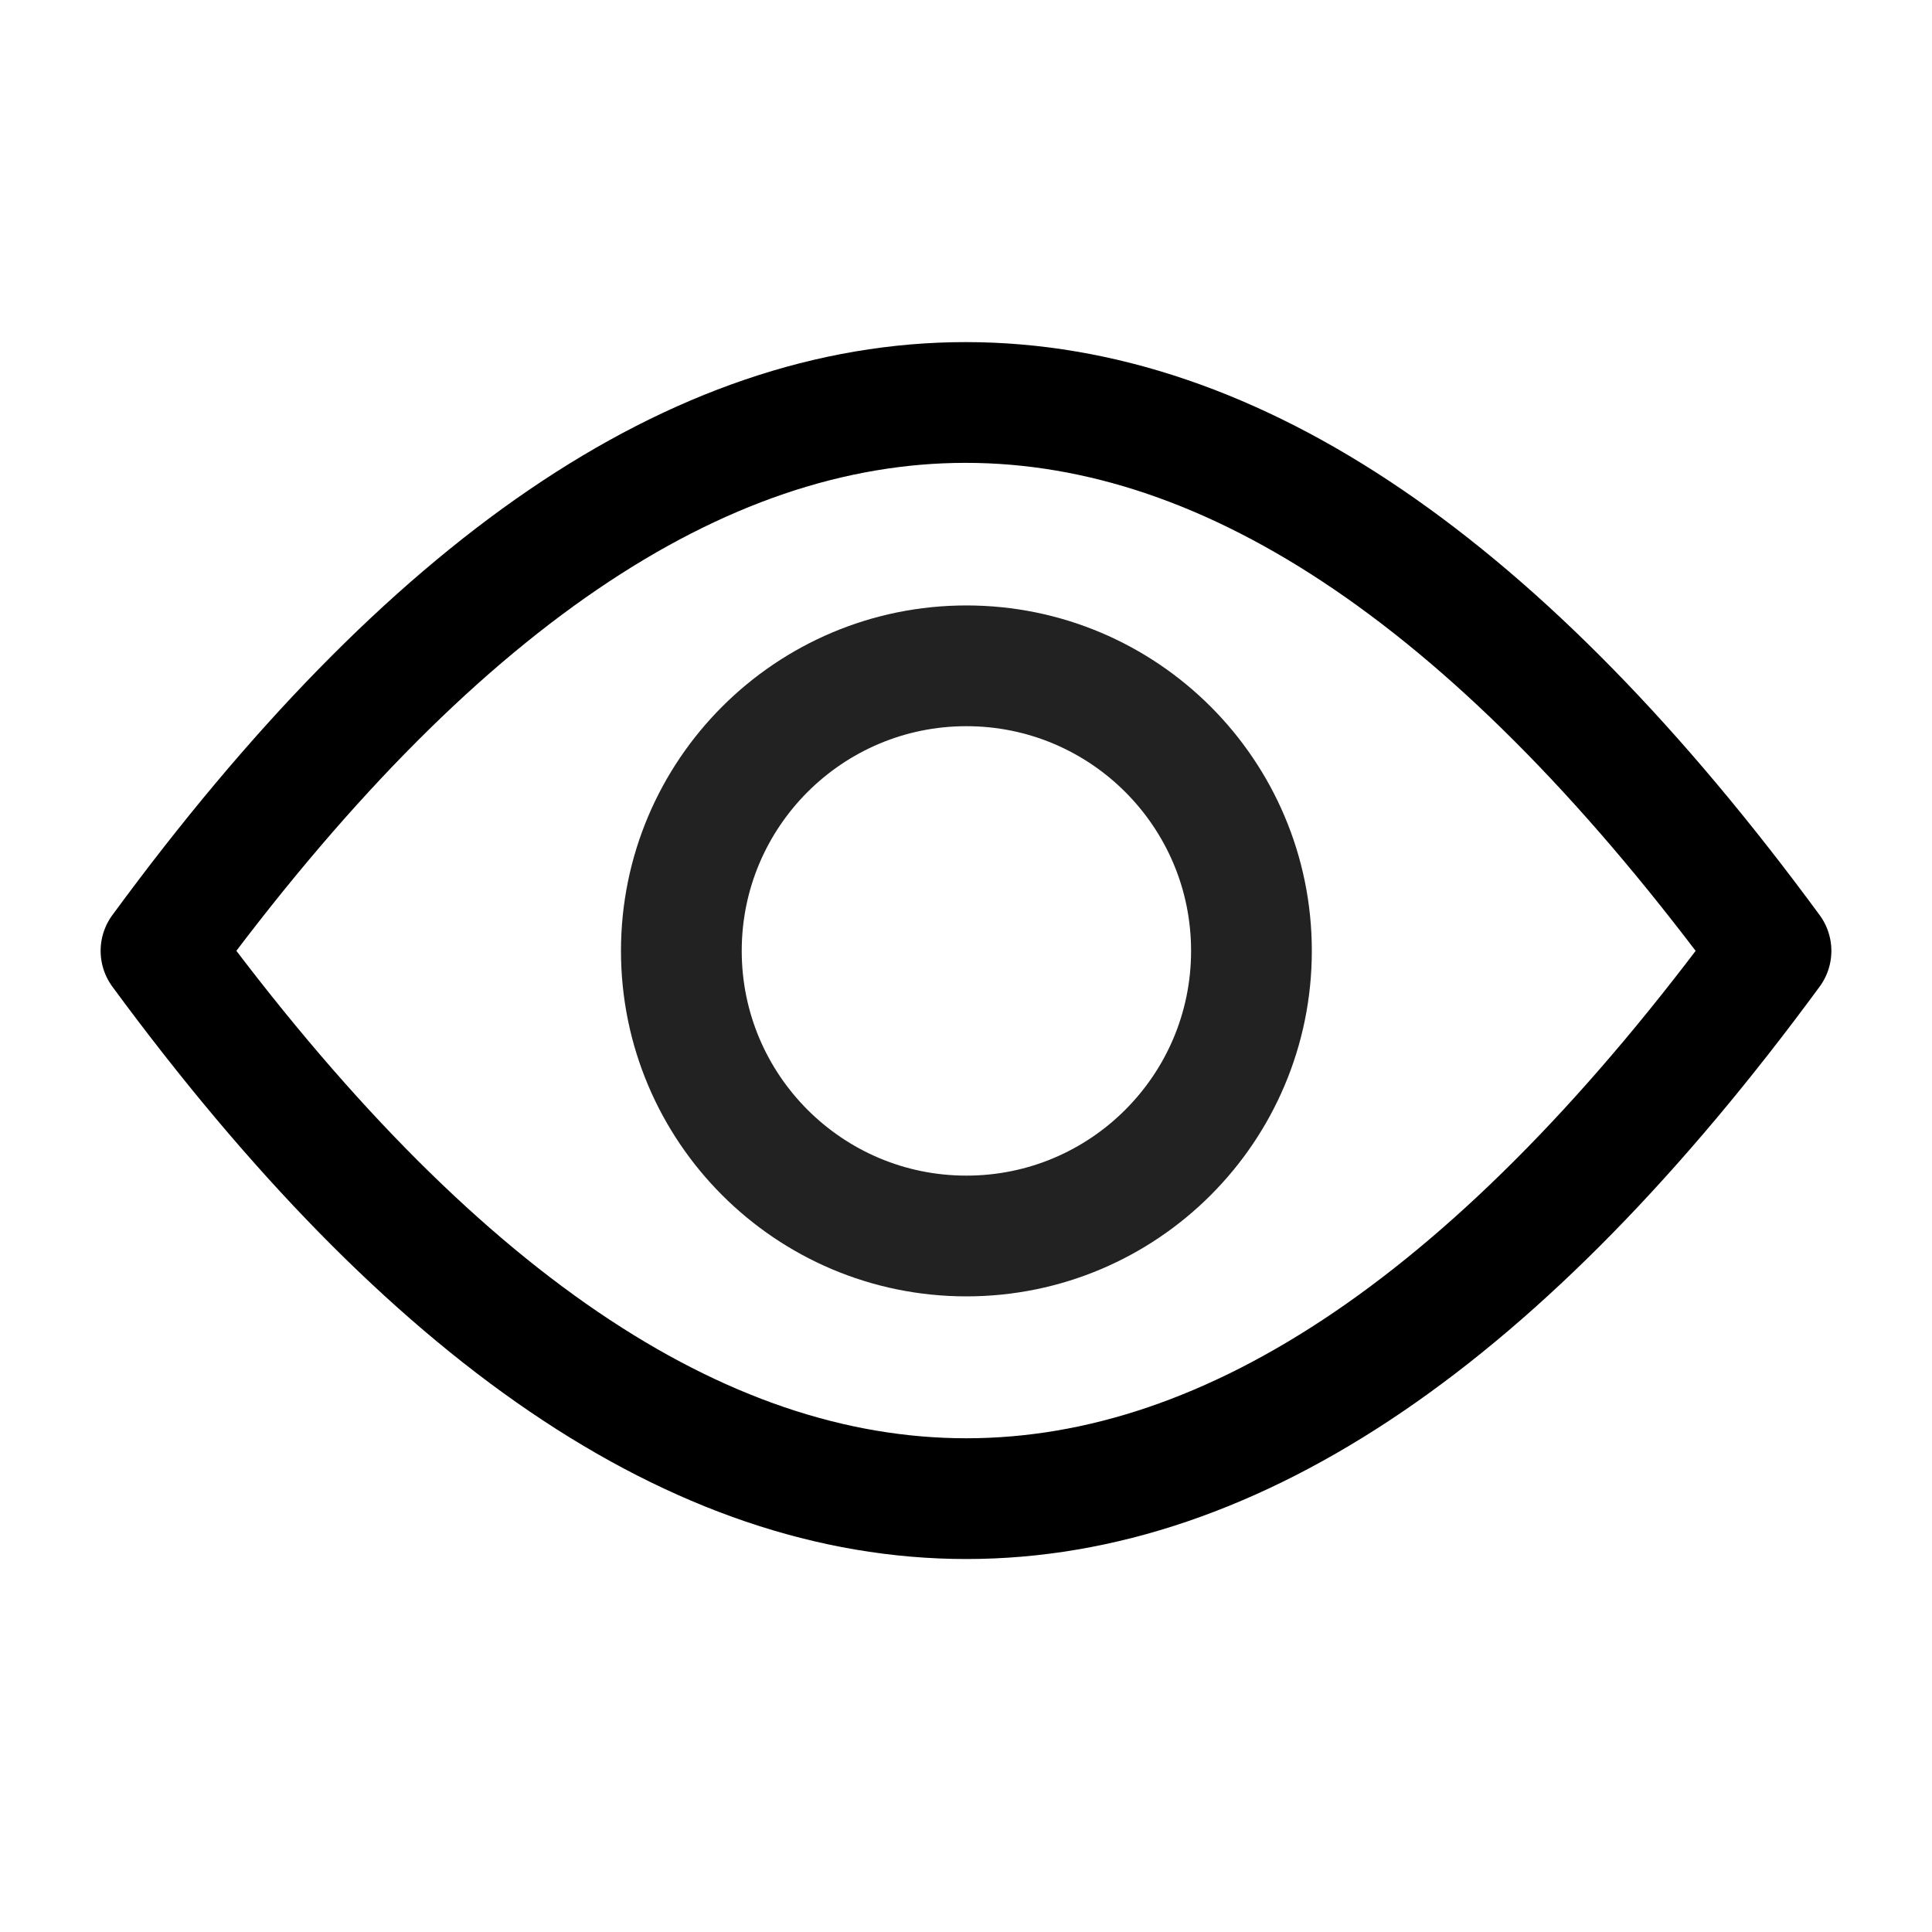 <svg width="24" height="24" viewBox="0 0 24 24" fill="none" xmlns="http://www.w3.org/2000/svg">
<path d="M12.005 15.354C13.961 15.354 15.546 13.768 15.546 11.812C15.546 9.857 13.961 8.271 12.005 8.271C10.05 8.271 8.464 9.857 8.464 11.812C8.464 13.768 10.05 15.354 12.005 15.354Z" fill='transparent' stroke="#222" stroke-width="1.5" stroke-linecap="round" stroke-linejoin="round"/>
<path d="M22 11.812C15.337 20.885 8.674 20.885 2 11.812C8.663 2.729 15.326 2.729 22 11.812Z" fill='transparent' stroke="#000" stroke-width="1.5" stroke-linecap="round" stroke-linejoin="round"/>
</svg>
